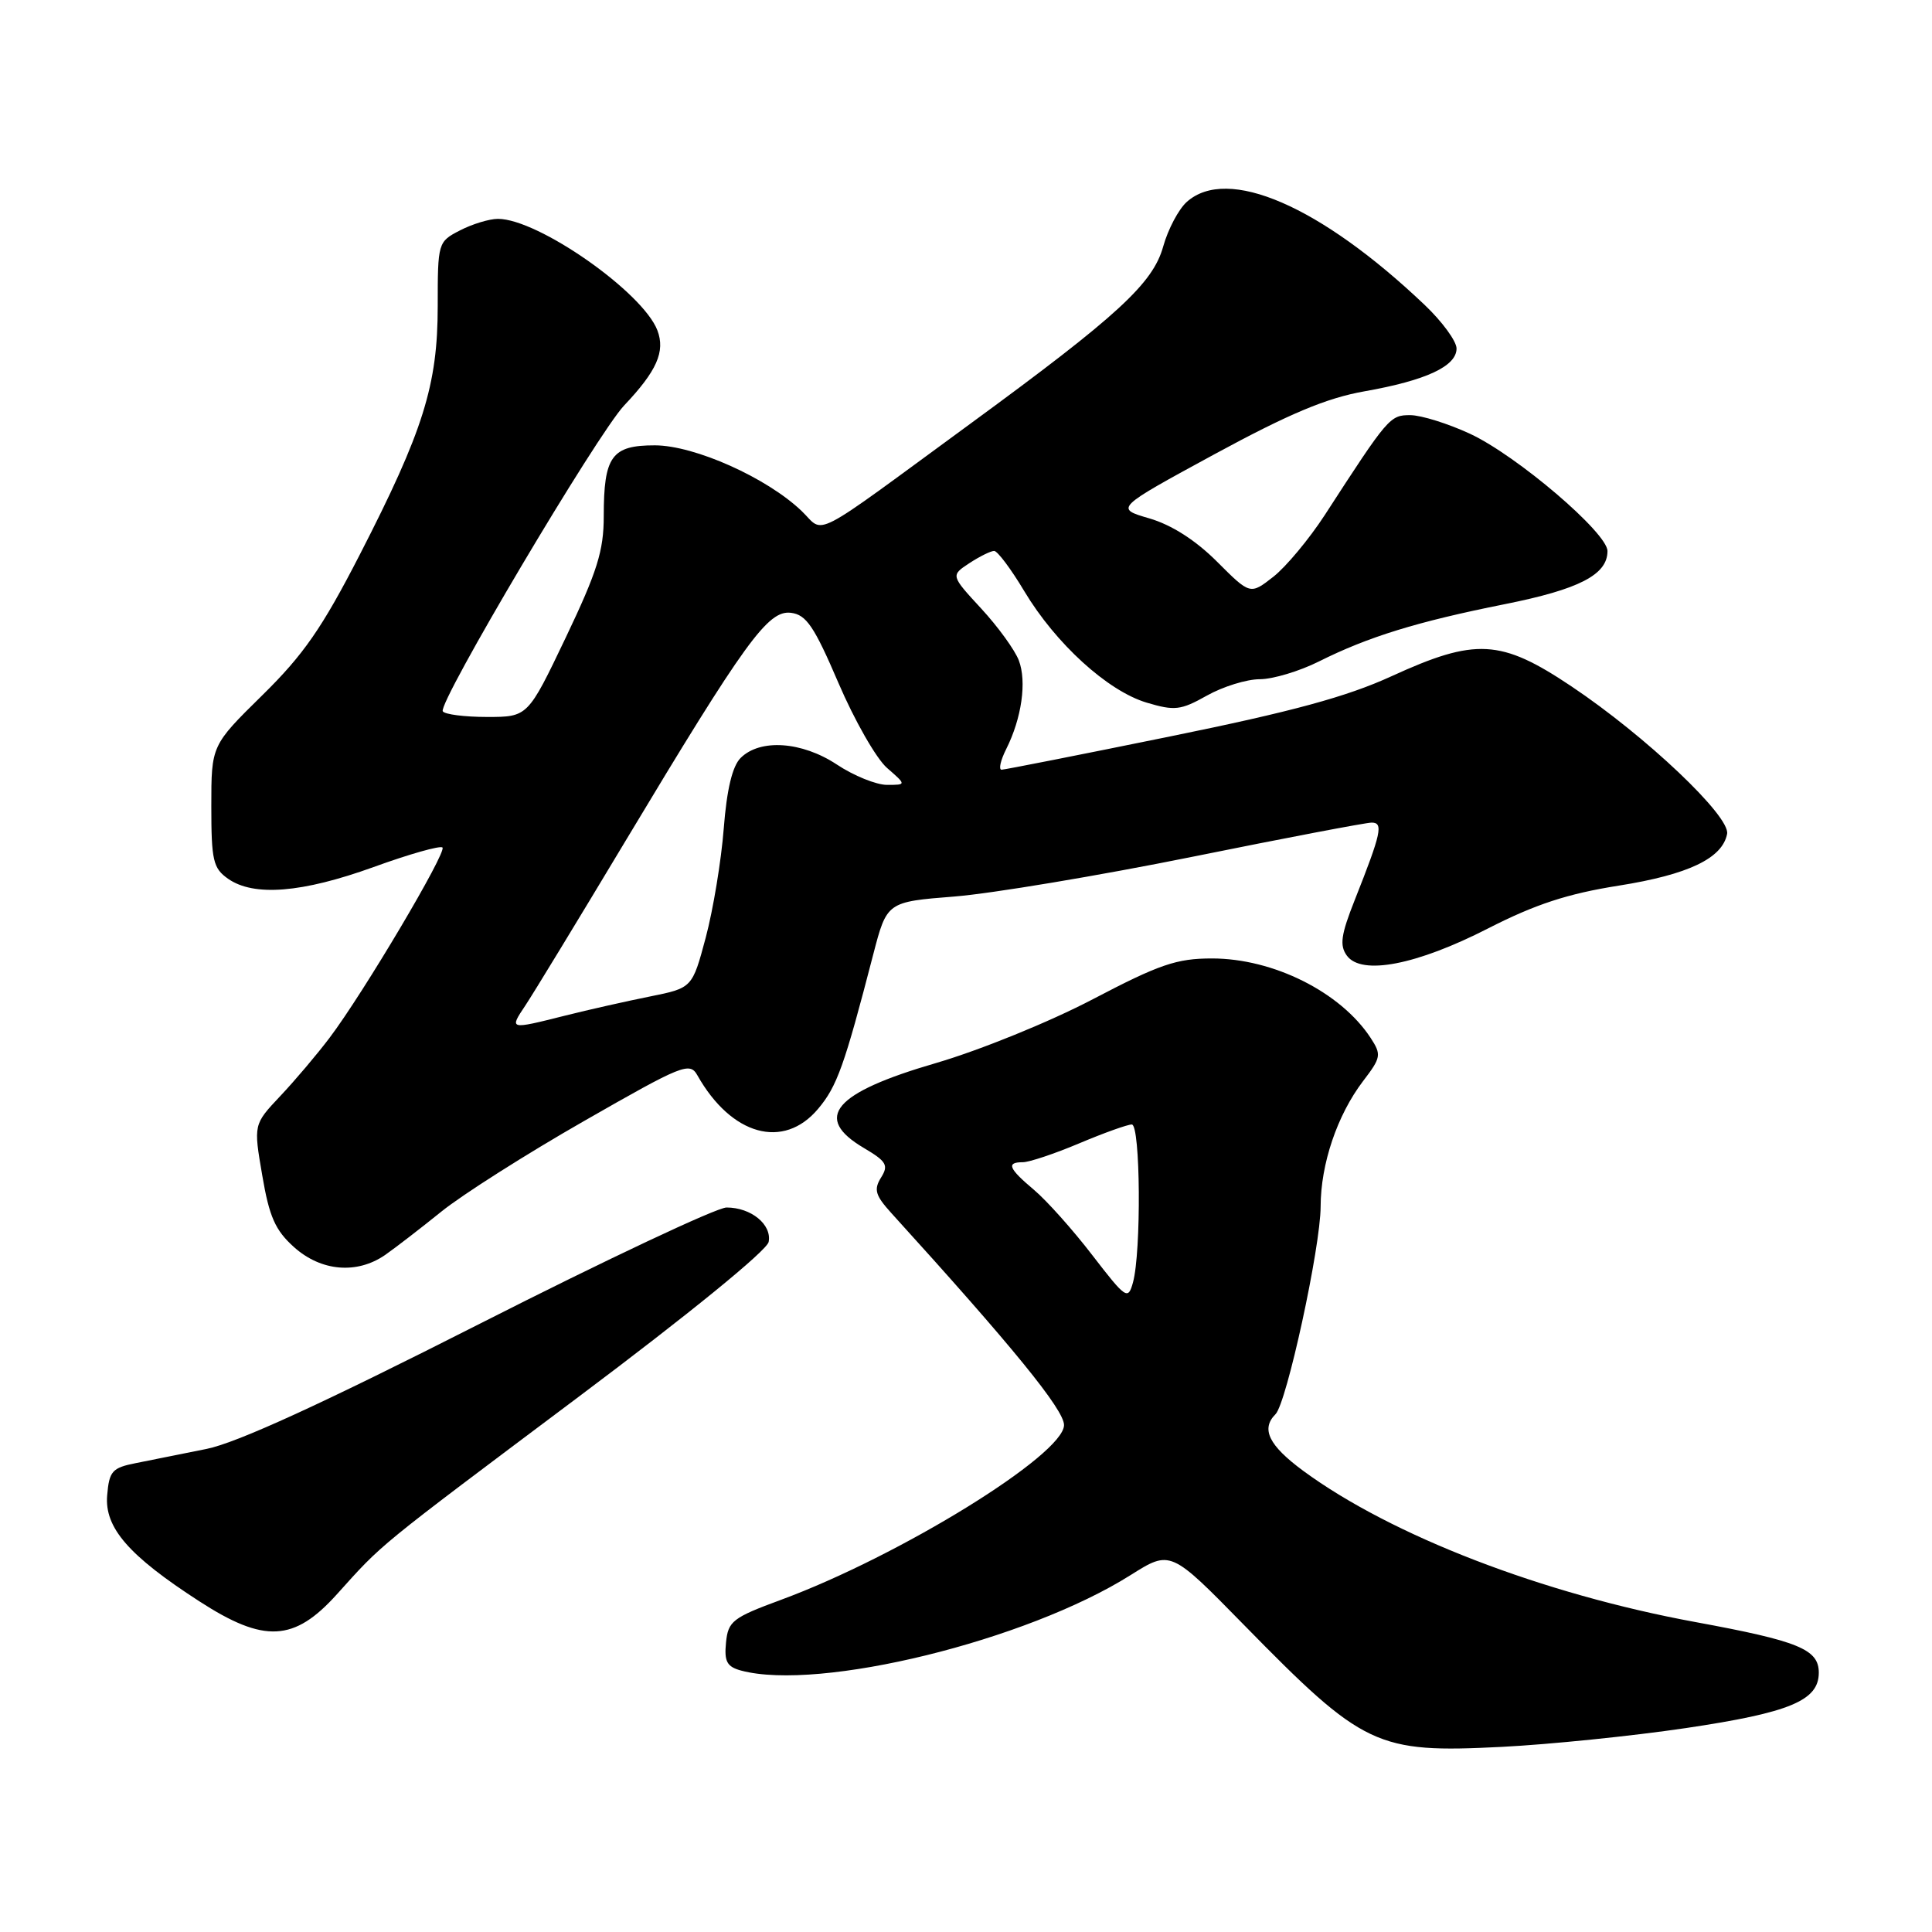 <?xml version="1.0" encoding="UTF-8" standalone="no"?>
<!DOCTYPE svg PUBLIC "-//W3C//DTD SVG 1.1//EN" "http://www.w3.org/Graphics/SVG/1.1/DTD/svg11.dtd" >
<svg xmlns="http://www.w3.org/2000/svg" xmlns:xlink="http://www.w3.org/1999/xlink" version="1.1" viewBox="0 0 256 256">
 <g >
 <path fill="currentColor"
d=" M 223.38 228.98 C 237.18 226.93 241.00 225.33 241.00 221.64 C 241.00 218.54 238.34 217.45 224.70 214.94 C 204.43 211.22 184.36 203.48 172.68 194.89 C 168.13 191.53 167.05 189.35 169.01 187.39 C 170.49 185.91 174.98 165.26 174.99 159.88 C 175.00 154.22 177.19 147.76 180.60 143.27 C 183.01 140.12 183.07 139.76 181.61 137.52 C 177.63 131.46 168.73 127.00 160.59 127.00 C 155.91 127.00 153.63 127.78 144.81 132.40 C 139.07 135.41 129.86 139.15 124.02 140.86 C 110.47 144.80 107.67 148.10 114.46 152.11 C 117.47 153.89 117.77 154.40 116.74 156.04 C 115.76 157.62 115.98 158.39 118.09 160.72 C 134.17 178.42 141.00 186.80 140.99 188.83 C 140.96 192.76 119.26 206.16 103.50 211.98 C 97.07 214.35 96.48 214.81 96.20 217.65 C 95.95 220.16 96.32 220.85 98.20 221.36 C 108.57 224.13 136.02 217.41 149.82 208.70 C 155.10 205.38 155.10 205.38 164.80 215.28 C 180.70 231.51 182.39 232.31 199.00 231.47 C 205.32 231.15 216.29 230.03 223.38 228.98 Z  M 44.64 211.25 C 50.81 204.40 49.57 205.41 76.61 185.13 C 91.27 174.14 101.63 165.70 101.85 164.56 C 102.29 162.26 99.53 160.00 96.27 160.00 C 94.98 160.00 80.27 166.93 63.58 175.40 C 42.76 185.97 31.40 191.18 27.37 191.99 C 24.14 192.64 19.93 193.49 18.00 193.87 C 14.86 194.49 14.47 194.93 14.20 198.15 C 13.84 202.43 17.05 206.13 26.41 212.18 C 35.01 217.75 38.97 217.55 44.64 211.25 Z  M 51.03 166.29 C 52.39 165.34 55.75 162.75 58.50 160.53 C 61.25 158.31 69.76 152.90 77.41 148.53 C 90.46 141.06 91.39 140.68 92.41 142.49 C 96.91 150.46 103.82 152.38 108.40 146.93 C 110.91 143.96 111.89 141.21 115.70 126.50 C 117.52 119.50 117.52 119.50 126.51 118.79 C 131.45 118.39 145.60 116.03 157.94 113.54 C 170.28 111.04 181.00 109.00 181.75 109.00 C 183.33 109.00 183.03 110.38 179.52 119.23 C 177.68 123.87 177.48 125.27 178.47 126.63 C 180.41 129.28 187.71 127.87 197.20 123.01 C 203.45 119.82 207.72 118.42 214.50 117.35 C 223.70 115.89 228.22 113.74 228.85 110.50 C 229.31 108.18 218.07 97.53 208.20 90.93 C 198.86 84.68 195.53 84.50 184.37 89.61 C 178.43 92.33 171.22 94.29 155.00 97.59 C 143.18 100.00 133.15 101.98 132.72 101.99 C 132.30 101.99 132.57 100.76 133.33 99.25 C 135.38 95.17 136.07 90.32 135.00 87.51 C 134.48 86.14 132.24 83.04 130.01 80.63 C 125.97 76.25 125.97 76.25 128.45 74.62 C 129.81 73.73 131.29 73.00 131.73 73.00 C 132.17 73.00 133.97 75.40 135.72 78.33 C 139.88 85.28 146.76 91.55 151.93 93.10 C 155.65 94.21 156.45 94.12 159.92 92.17 C 162.04 90.98 165.19 90.00 166.92 90.00 C 168.65 90.00 172.19 88.94 174.78 87.64 C 181.29 84.38 187.80 82.37 199.37 80.06 C 209.25 78.09 213.00 76.15 213.00 73.02 C 213.00 70.61 201.00 60.37 194.79 57.48 C 191.88 56.13 188.32 55.02 186.89 55.01 C 184.17 55.00 183.96 55.25 175.53 68.26 C 173.47 71.42 170.41 75.10 168.73 76.42 C 165.66 78.82 165.66 78.82 161.26 74.42 C 158.42 71.58 155.24 69.55 152.30 68.69 C 147.73 67.36 147.73 67.36 160.92 60.19 C 170.84 54.81 175.77 52.74 180.81 51.85 C 188.96 50.41 193.00 48.53 193.00 46.18 C 193.00 45.21 191.09 42.60 188.75 40.38 C 174.94 27.26 162.65 21.94 157.26 26.75 C 156.18 27.71 154.77 30.37 154.13 32.66 C 152.77 37.56 148.13 41.83 128.65 56.09 C 106.93 72.00 109.37 70.73 106.22 67.71 C 101.61 63.30 92.06 59.03 86.79 59.01 C 81.05 59.00 80.00 60.45 80.00 68.40 C 80.00 72.98 79.13 75.75 74.97 84.47 C 69.94 95.00 69.94 95.00 64.53 95.00 C 61.55 95.00 58.92 94.66 58.67 94.25 C 58.00 93.14 79.15 57.49 82.70 53.73 C 87.04 49.15 88.17 46.58 87.11 43.78 C 85.18 38.71 71.30 29.00 65.98 29.00 C 64.84 29.00 62.57 29.69 60.95 30.53 C 58.03 32.03 58.00 32.15 58.00 40.56 C 58.00 51.03 56.10 57.08 47.67 73.50 C 42.68 83.21 40.22 86.76 34.75 92.13 C 28.00 98.77 28.00 98.77 28.00 106.83 C 28.00 114.02 28.24 115.05 30.22 116.44 C 33.63 118.83 40.03 118.31 49.50 114.89 C 54.23 113.17 58.34 112.01 58.63 112.30 C 59.23 112.90 48.14 131.61 43.68 137.50 C 42.02 139.70 39.07 143.19 37.12 145.25 C 33.59 149.00 33.59 149.00 34.75 155.75 C 35.68 161.23 36.47 163.02 38.96 165.25 C 42.55 168.47 47.29 168.87 51.03 166.29 Z  M 144.74 166.32 C 142.17 162.97 138.69 159.08 137.03 157.68 C 133.63 154.82 133.30 154.00 135.53 154.00 C 136.37 154.00 139.73 152.88 143.00 151.50 C 146.27 150.12 149.40 149.00 149.97 149.00 C 151.12 149.00 151.24 165.92 150.12 169.95 C 149.47 172.29 149.20 172.11 144.74 166.32 Z  M 69.60 133.25 C 70.61 131.74 76.57 121.95 82.84 111.50 C 98.79 84.93 101.76 80.83 104.80 81.20 C 106.84 81.45 107.88 82.99 111.10 90.50 C 113.22 95.45 116.11 100.51 117.53 101.75 C 120.11 104.00 120.11 104.00 117.53 104.00 C 116.12 104.00 113.12 102.79 110.88 101.30 C 106.25 98.24 100.71 97.86 98.13 100.44 C 97.04 101.53 96.30 104.62 95.90 109.78 C 95.57 114.03 94.50 120.52 93.52 124.21 C 91.73 130.91 91.73 130.91 86.12 132.04 C 83.03 132.66 77.96 133.80 74.86 134.58 C 67.46 136.44 67.47 136.44 69.60 133.25 Z "/>
</g>
</svg>